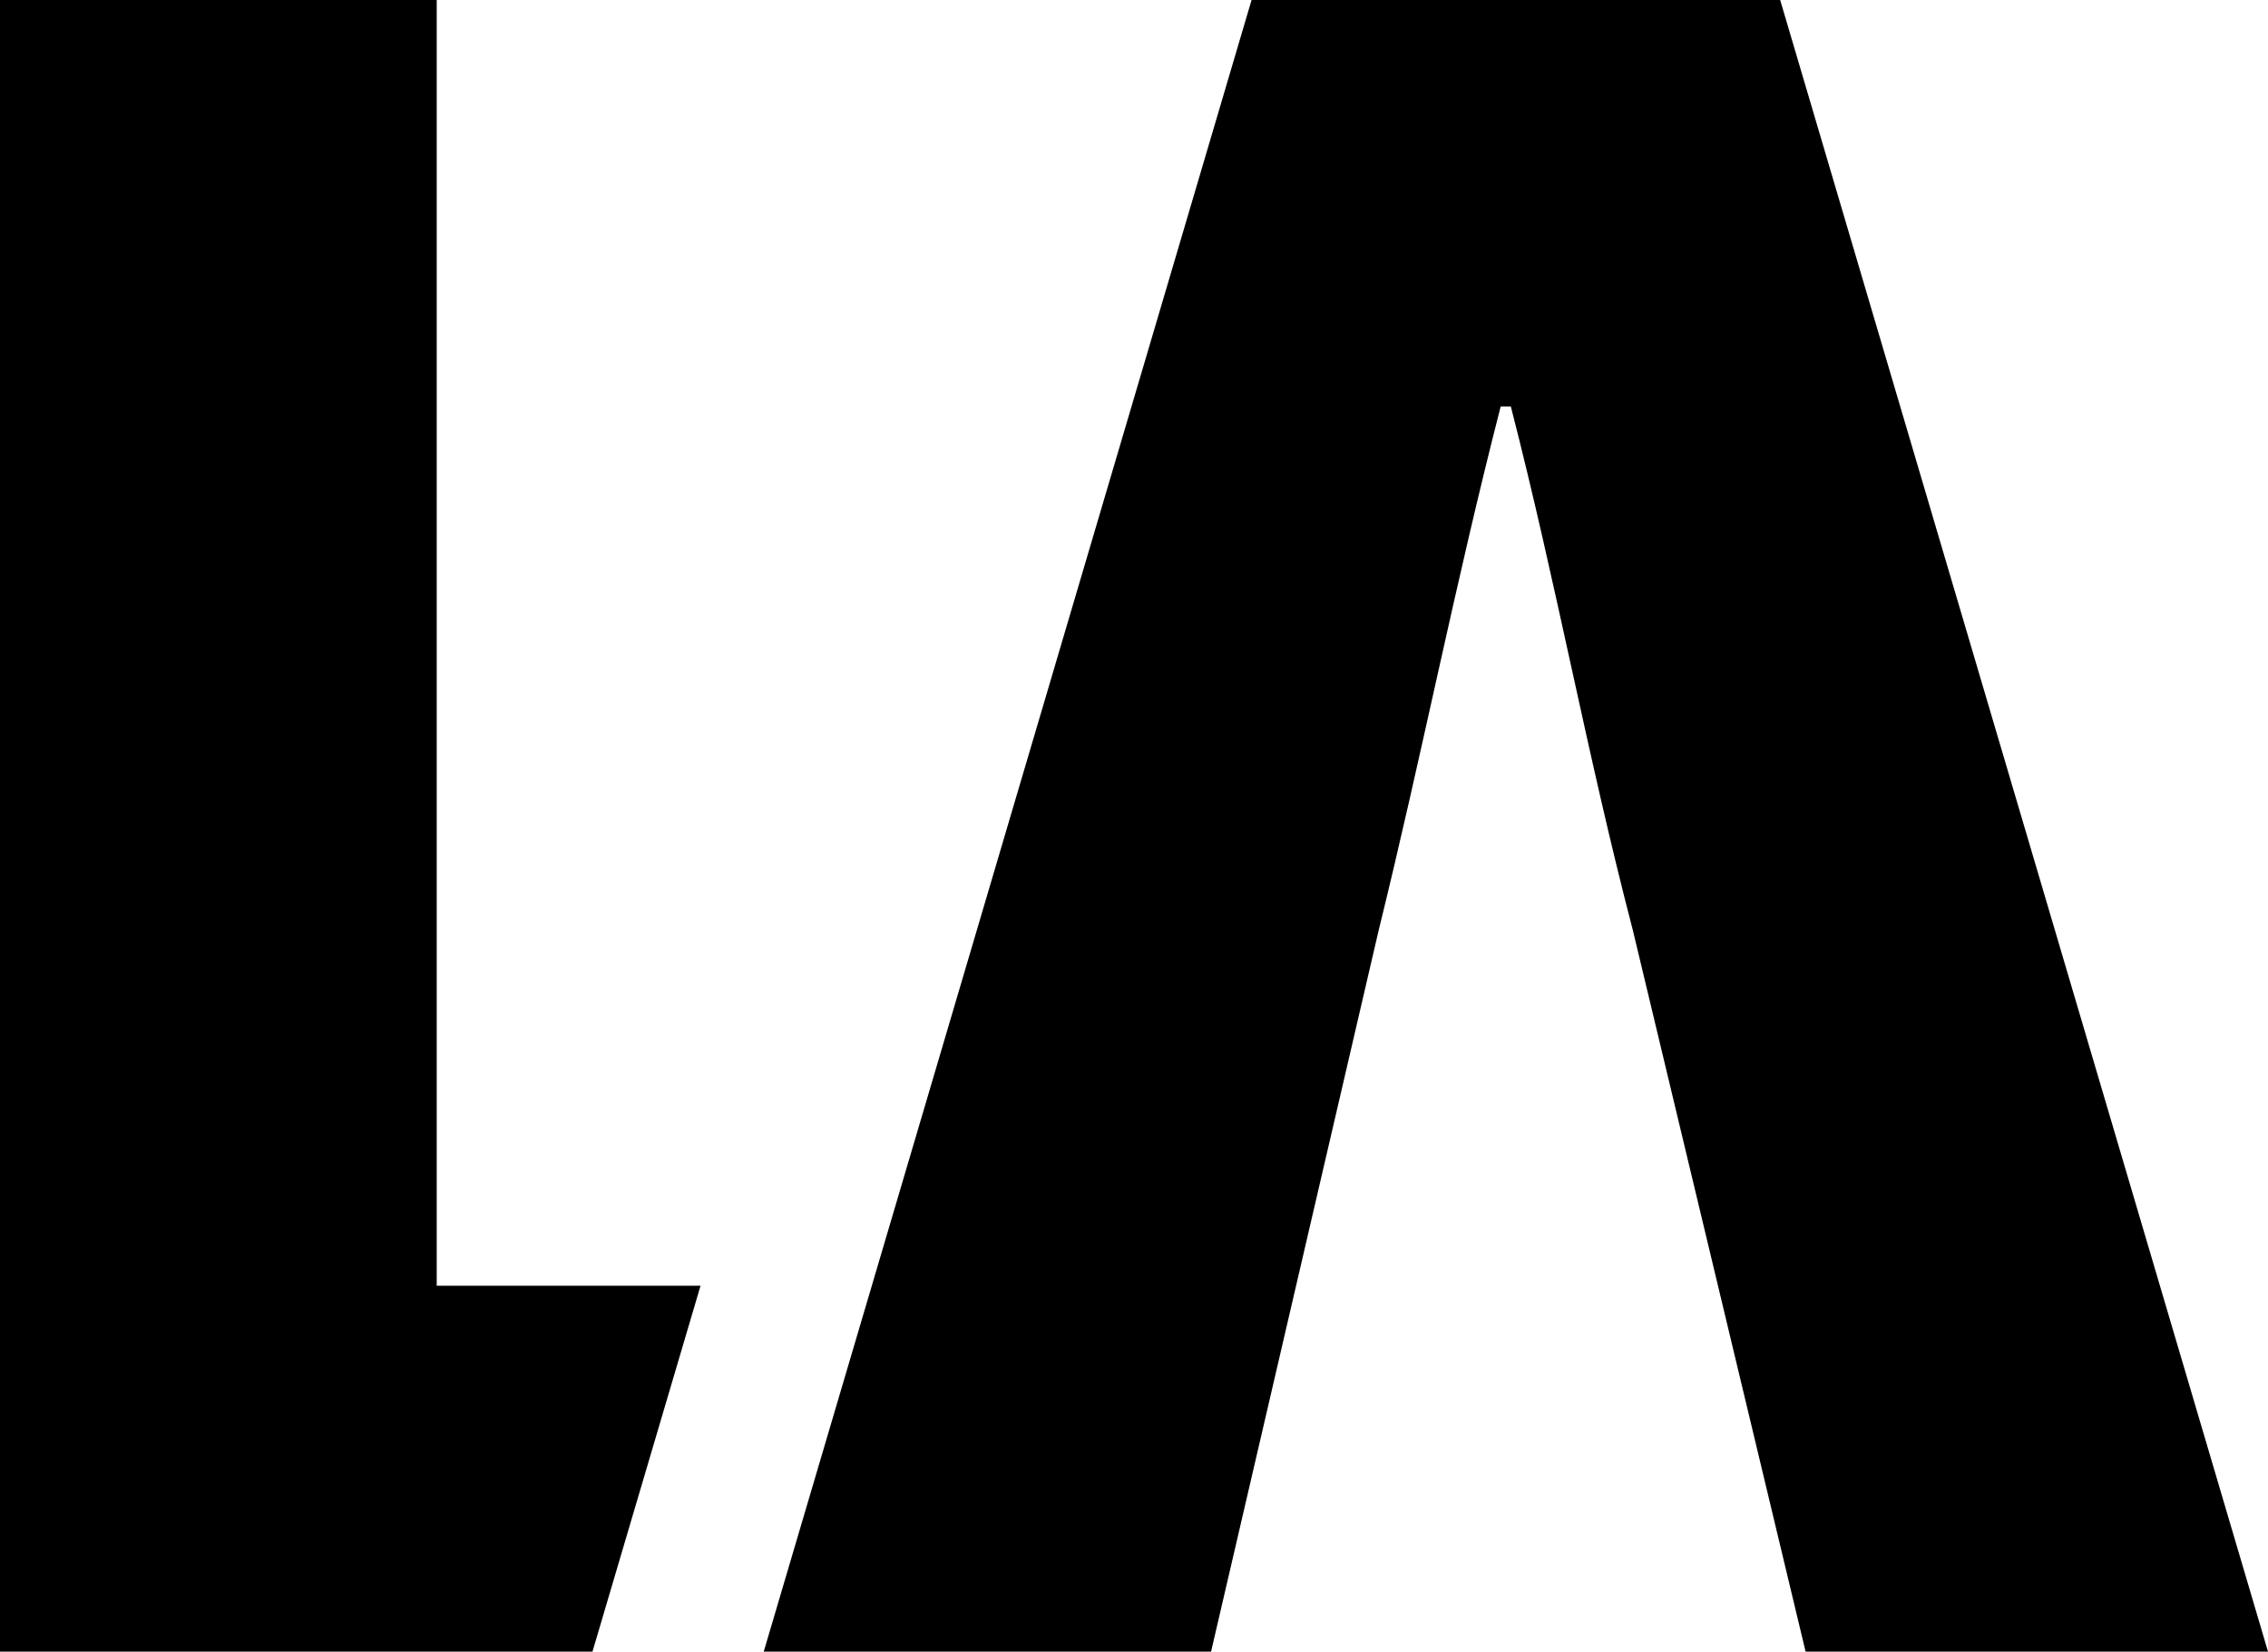 <svg viewBox="0 0 264.86 192.88">
  <path d="M81.81,150.15,69.19,192.88H0V0H51V150.15Z" />
  <path d="M264.86,192.88h-54l-20.18-84.27c-5.34-20.48-8.9-40.36-14.24-61.13h-1.19c-5.34,20.77-9.19,40.65-14.24,61.13l-19.58,84.27H89.19L146.16,0h61.73Z" />
</svg>
